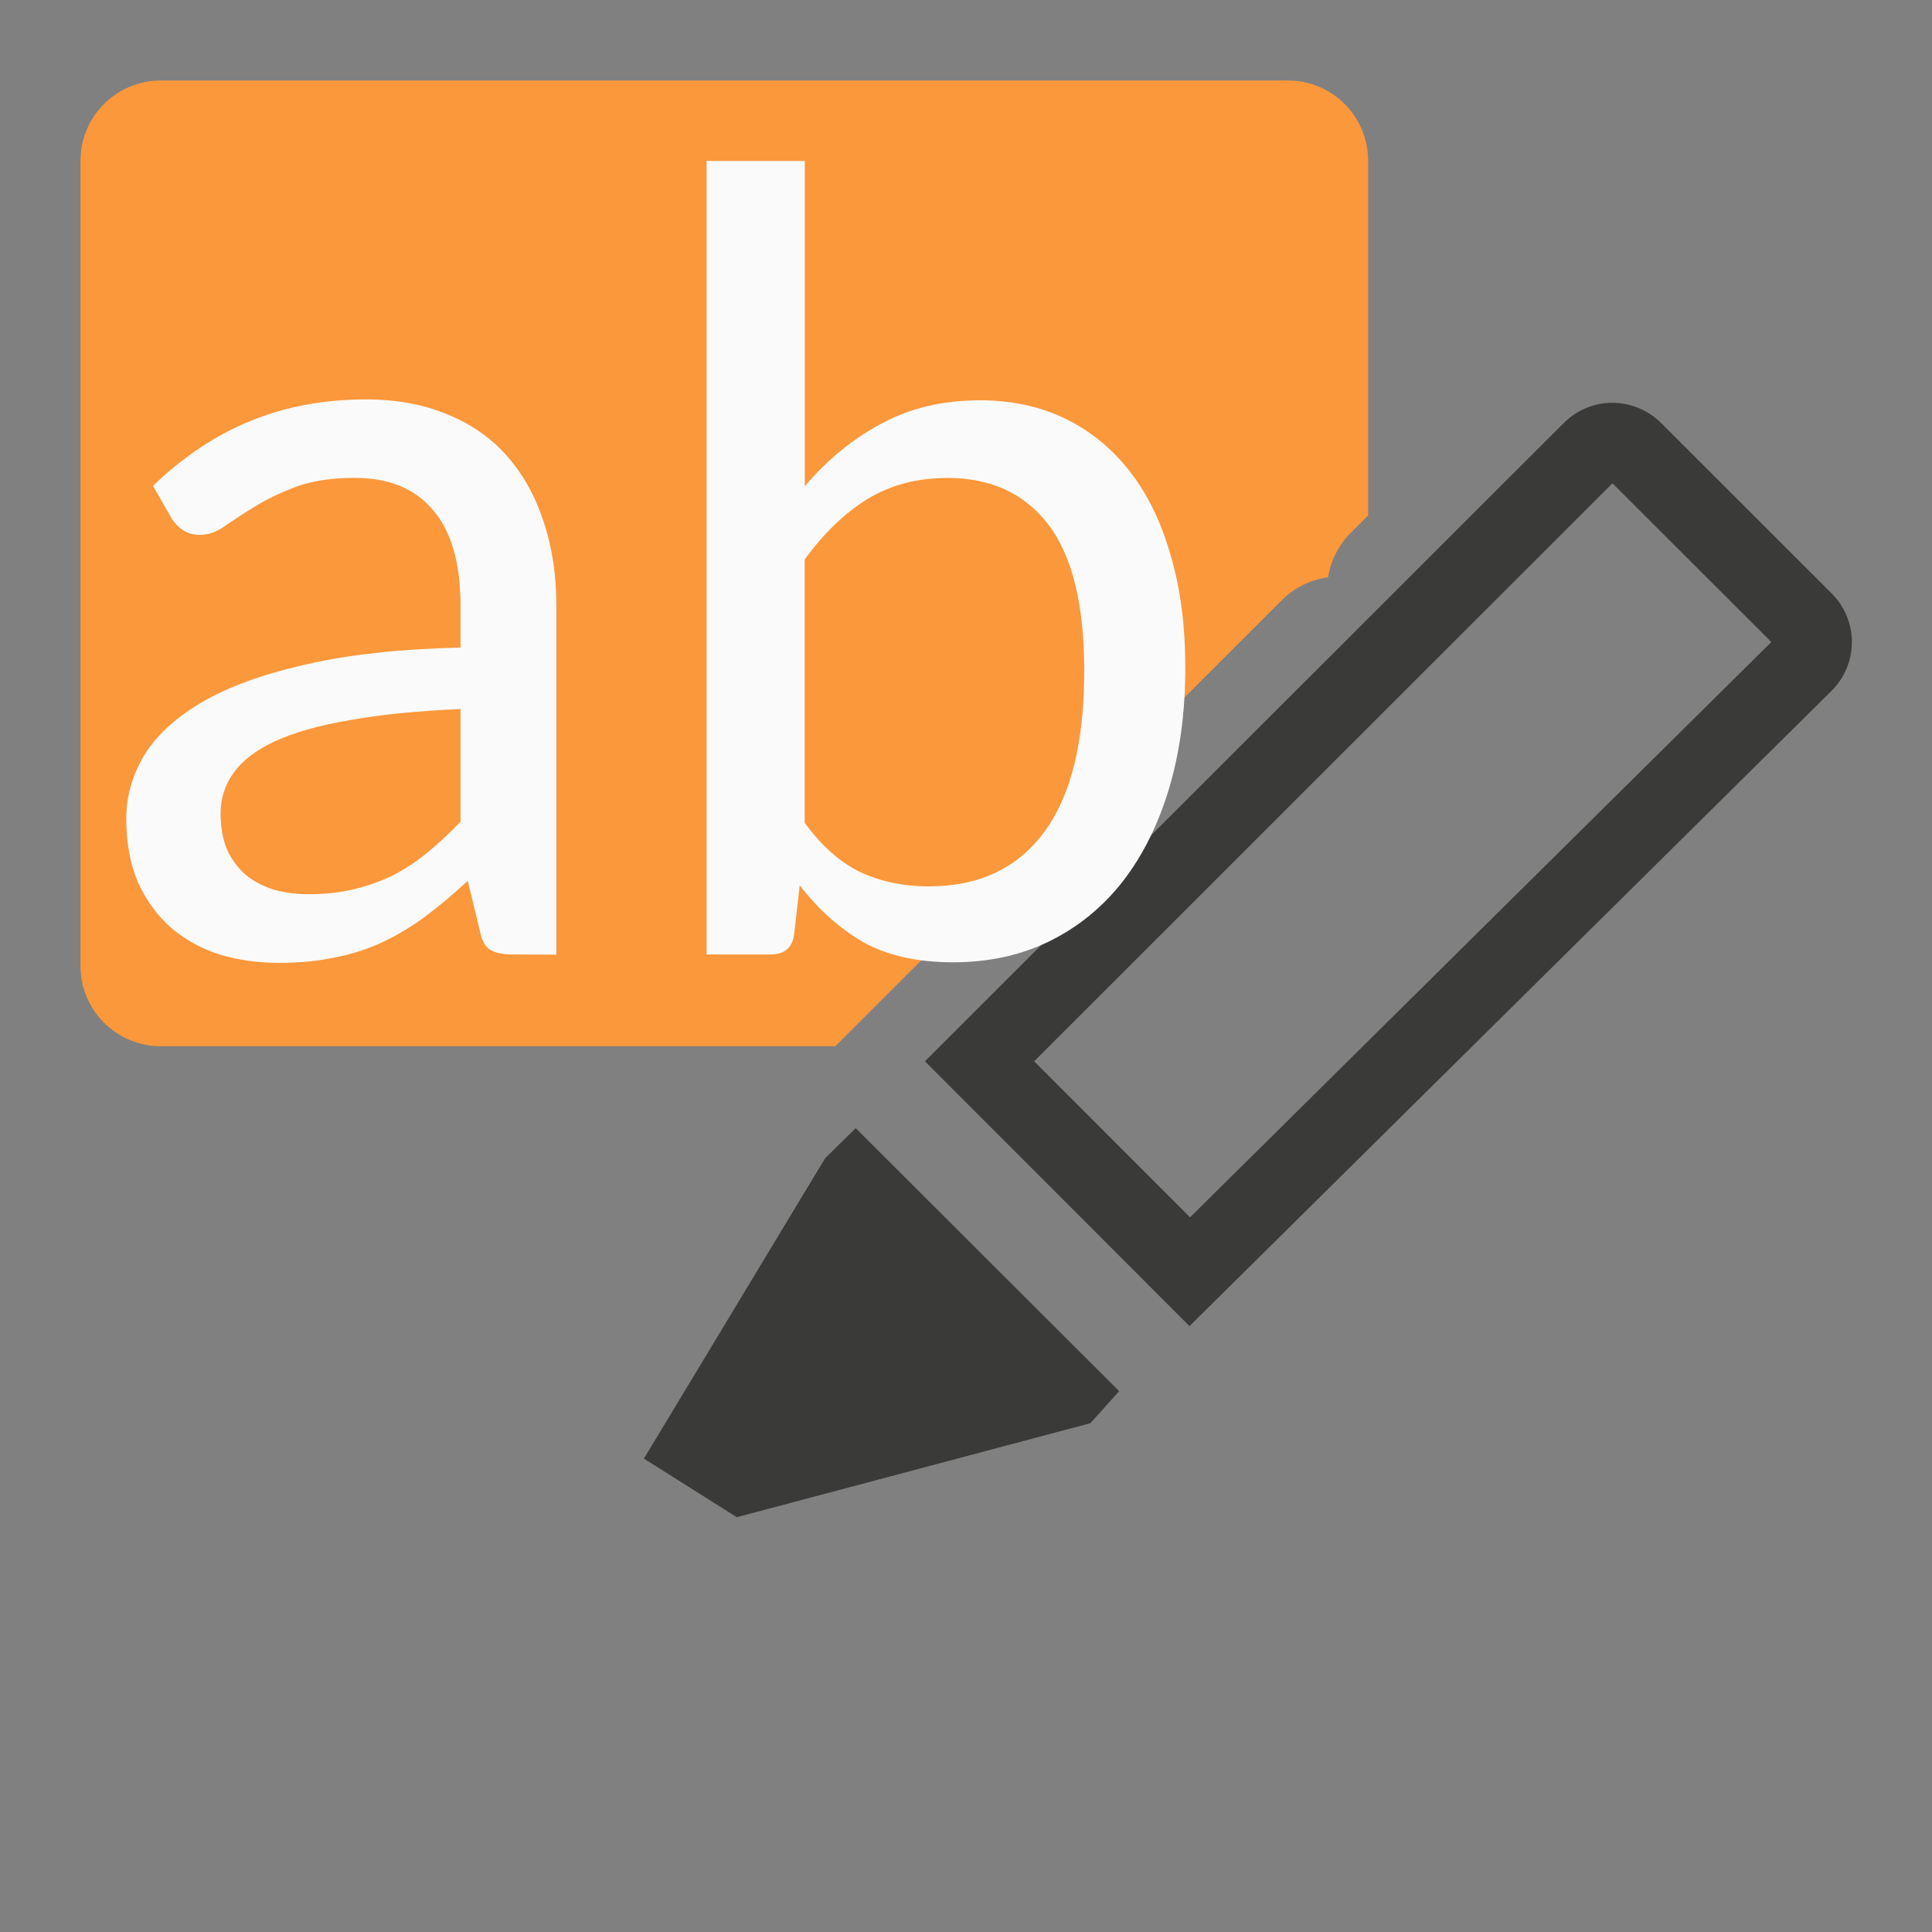 <svg viewBox="0 0 32 32" xmlns="http://www.w3.org/2000/svg"><rect x="0" y="0" width="32" height="32" fill="#808080" stroke="none"/><g transform="scale(1.333)"><path d="m2 1c-.554 0-1 .446-1 1v10c0 .554.446 1 1 1h8.379l5.547-5.541c.155-.156.358-.256.576-.285.033-.208.13-.401.279-.551l.219-.219v-4.404c0-.554-.446-1-1-1z" fill="#fb983b"/><g fill="#3a3a38" transform="matrix(1.154 0 0 1.154 -4.693 -8.844)"><path d="m13.281 19.811-.33.324-1.951 3.234 1 .631 3.807-1.012.31-.345z"/><path d="m20.023 5.002c-.219 0-.436.085-.604.252l-7.932 7.926 3.285 3.289 7.975-7.891c.335-.335.335-.874 0-1.209l-2.117-2.115c-.168-.167-.389-.252-.607-.252zm.002 1 1.973 1.971-7.219 7.145-1.936-1.938z" stroke-width="1.154" transform="matrix(.867 0 0 .867 4.067 7.664)"/></g><g fill="#fafafa" stroke-width=".893"><path d="m6.374 11.86q-.18 0-.277-.055-.097-.055-.132-.229l-.153-.631q-.263.243-.52.437-.25.187-.527.319-.277.132-.596.194-.319.069-.7.069-.395 0-.742-.104-.34-.111-.603-.333-.257-.229-.409-.562-.146-.34-.146-.797 0-.402.215-.77.222-.374.714-.666.492-.291 1.283-.471.79-.187 1.941-.215v-.52q0-.79-.34-1.186-.333-.402-.978-.402-.43 0-.728.111-.291.111-.506.243-.215.132-.374.243-.153.111-.312.111-.125 0-.215-.062-.09-.062-.146-.159l-.222-.388q.562-.541 1.206-.804.652-.27 1.442-.27.569 0 1.012.187.444.18.742.52.298.34.451.811.159.471.159 1.047v4.334zm-2.538-.749q.305 0 .562-.062.257-.062.485-.173.229-.118.43-.284.208-.173.409-.381v-1.401q-.811.035-1.38.139-.569.097-.929.263-.354.166-.513.395-.159.222-.159.499 0 .263.083.458.09.187.236.312.146.118.347.18.201.055.43.055z"/><path d="m8.78 11.86v-9.86h1.22v4.042q.416-.492.95-.777.534-.291 1.227-.291.589 0 1.061.229.471.229.804.659.333.43.506 1.047.18.61.18 1.387 0 .825-.201 1.498-.201.673-.576 1.158-.374.478-.908.742-.534.263-1.2.263-.666 0-1.116-.25-.444-.257-.79-.707l-.069.603q-.028.257-.298.257zm2.988-5.921q-.562 0-.992.263-.423.263-.777.749v3.273q.319.437.7.617.381.173.839.173.936 0 1.435-.673.499-.673.499-2.004 0-1.234-.444-1.817-.444-.582-1.262-.582z"/></g></g></svg>